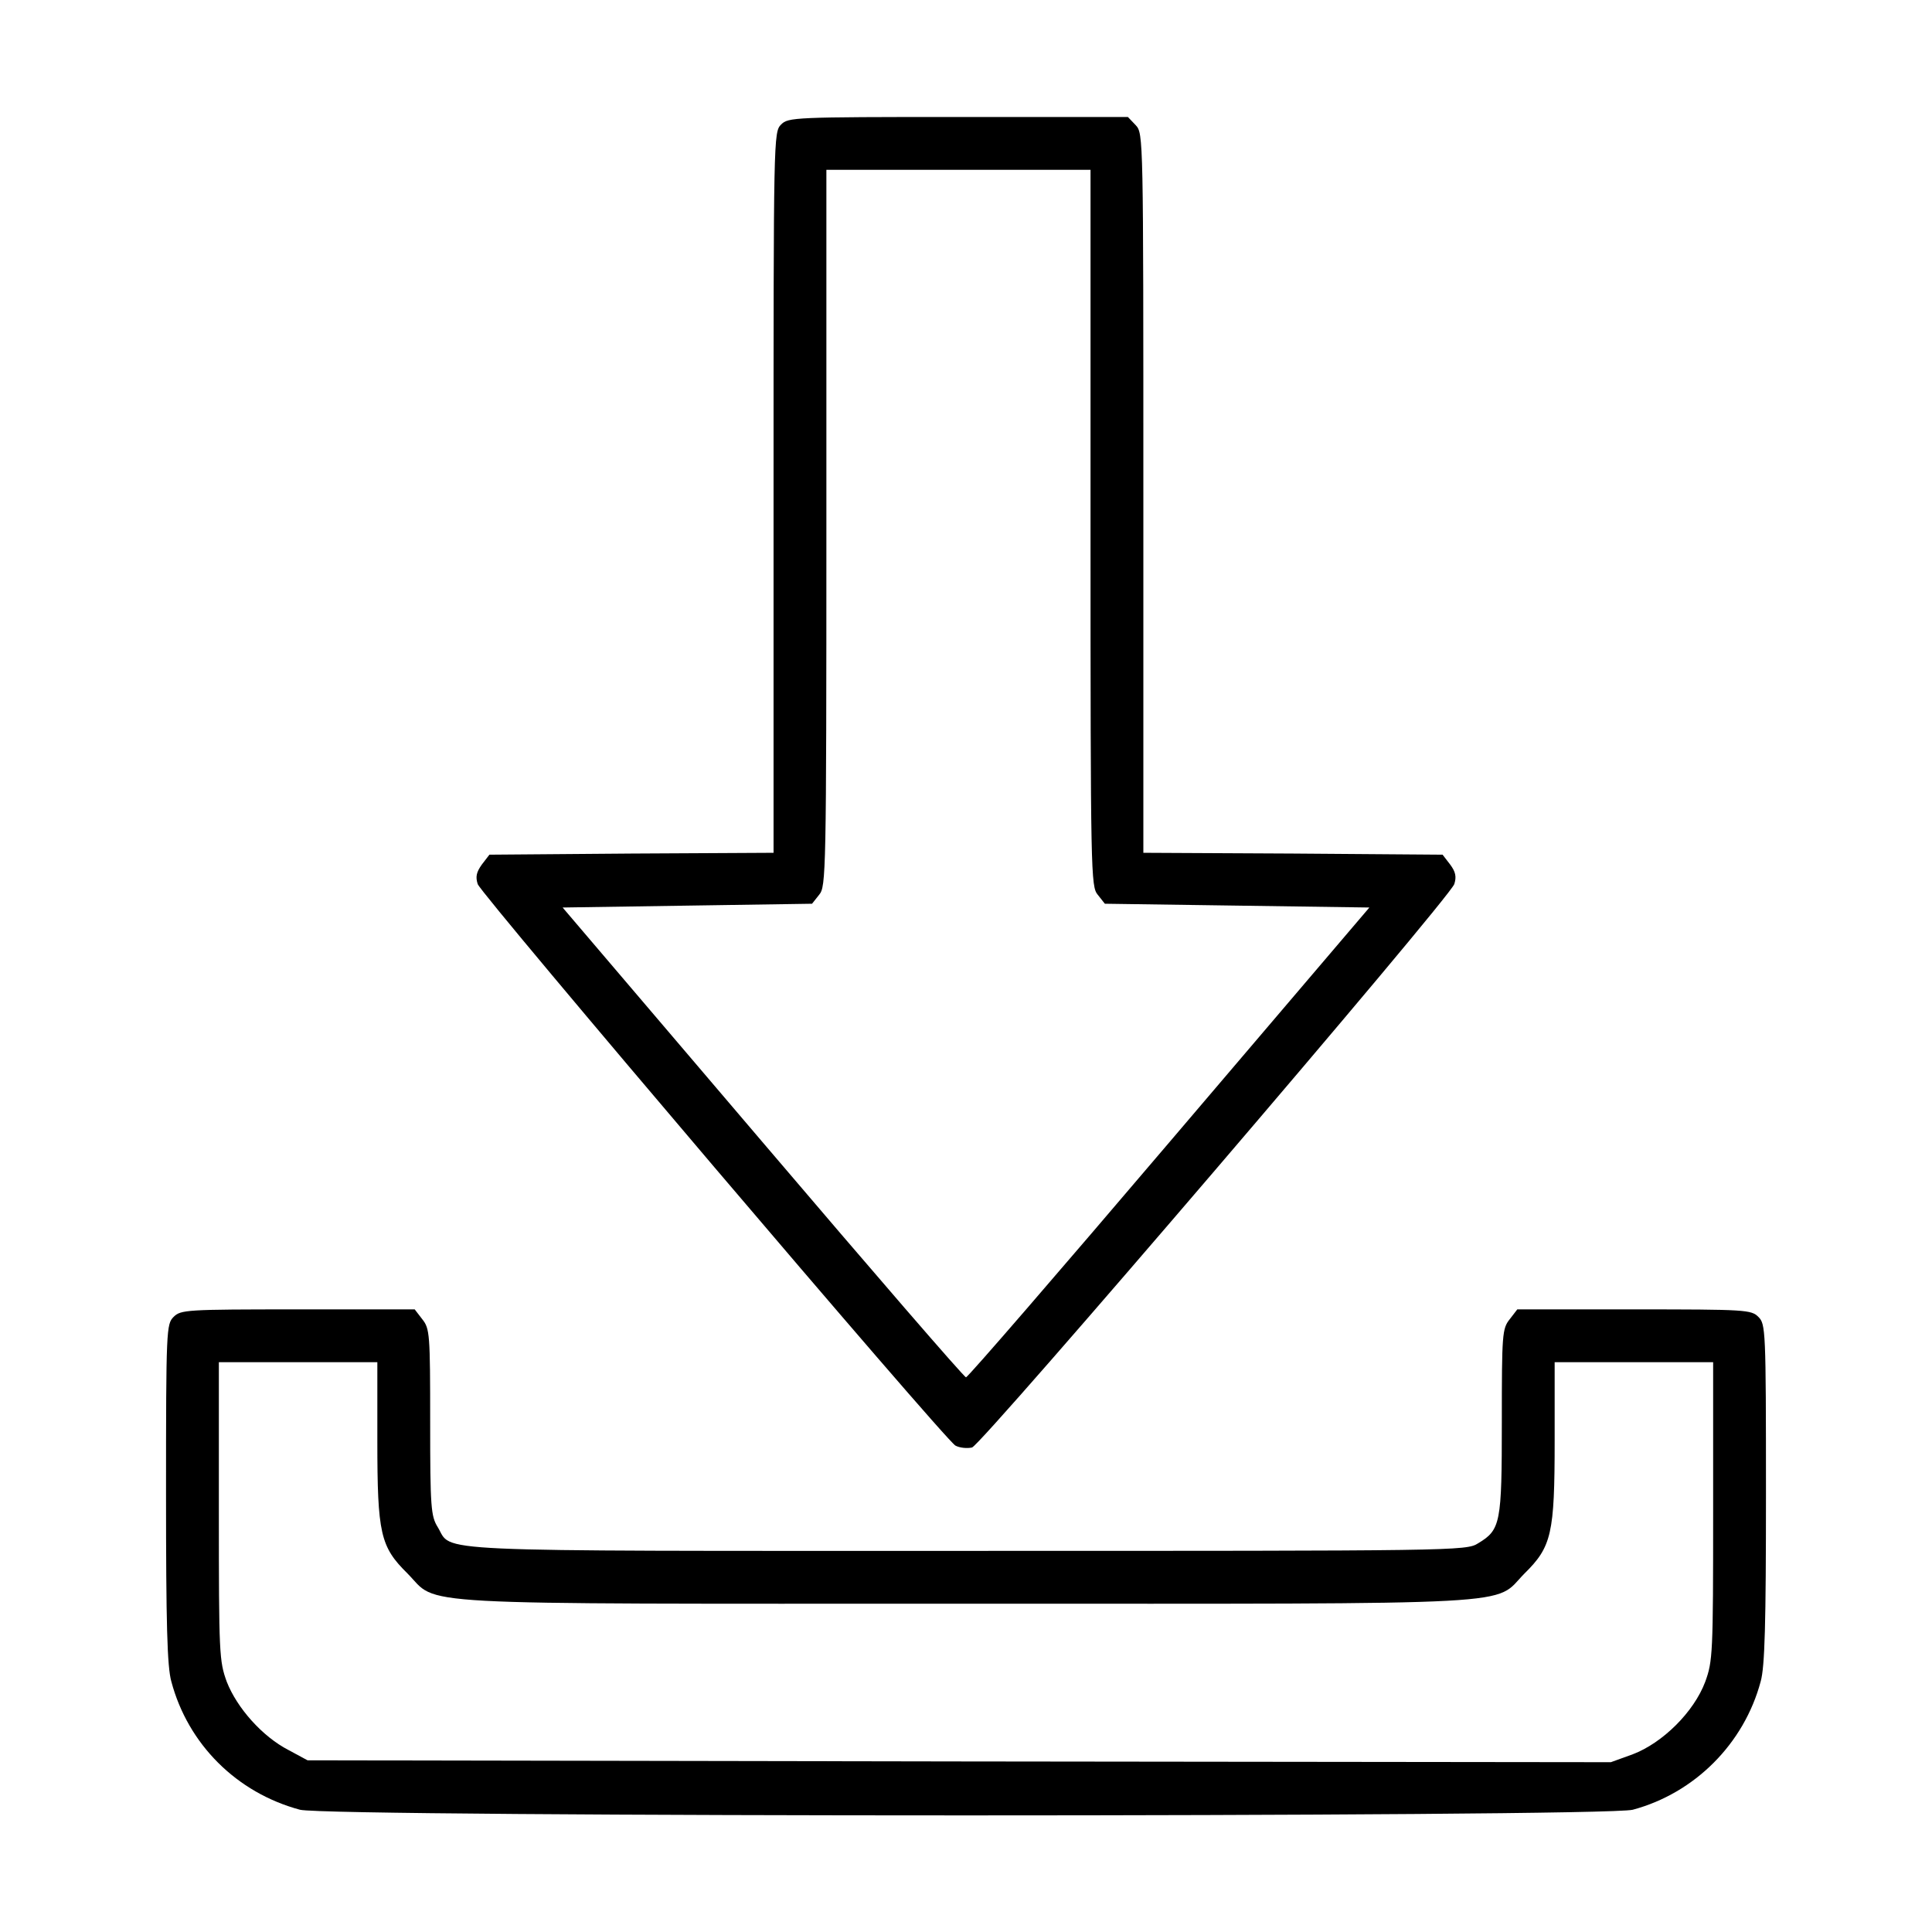 <?xml version="1.0" standalone="no"?>
<!DOCTYPE svg PUBLIC "-//W3C//DTD SVG 20010904//EN"
 "http://www.w3.org/TR/2001/REC-SVG-20010904/DTD/svg10.dtd">
<svg version="1.0" xmlns="http://www.w3.org/2000/svg"
 width="512pt" height="512pt" viewBox="0 0 512 512"
 preserveAspectRatio="xMidYMid meet">

<g transform="translate(0,512) scale(0.1,-0.1)"
fill="#000000" stroke="none">
<path d="M2070 4790 c-20 -20 -20 -33 -20 -975 l0 -955 -376 -2 -377 -3 -20
-26 c-15 -21 -17 -33 -11 -52 11 -30 1238 -1473 1266 -1488 11 -6 31 -8 44 -5
26 7 1263 1452 1278 1493 6 19 4 32 -11 52 l-20 26 -397 3 -396 2 0 953 c0
945 0 953 -20 975 l-21 22 -449 0 c-437 0 -451 -1 -470 -20z m820 -1069 c0
-919 1 -950 19 -972 l19 -24 351 -5 350 -5 -530 -622 c-292 -343 -534 -623
-539 -623 -5 0 -247 280 -539 623 l-530 622 330 5 331 5 19 24 c18 22 19 53
19 972 l0 949 350 0 350 0 0 -949z"/>
<path d="M460 1630 c-19 -19 -20 -33 -20 -467 0 -347 3 -460 14 -499 44 -166
173 -295 341 -340 75 -20 3456 -20 3532 0 164 44 295 175 339 340 11 39 14
152 14 499 0 434 -1 448 -20 467 -19 19 -33 20 -329 20 l-310 0 -20 -26 c-20
-25 -21 -39 -21 -271 0 -270 -3 -287 -63 -323 -31 -20 -60 -20 -1355 -20
-1461 0 -1361 -4 -1402 63 -18 29 -20 52 -20 278 0 234 -1 248 -21 273 l-20
26 -310 0 c-296 0 -310 -1 -329 -20z m540 -328 c0 -247 8 -281 80 -352 85 -86
-30 -80 1480 -80 1510 0 1395 -6 1480 80 72 71 80 105 80 352 l0 208 210 0
210 0 0 -395 c0 -378 -1 -397 -21 -452 -30 -80 -113 -162 -192 -192 l-58 -21
-1727 2 -1727 3 -50 27 c-70 36 -137 112 -164 181 -20 55 -21 73 -21 452 l0
395 210 0 210 0 0 -208z"/>
</g>
</svg>
